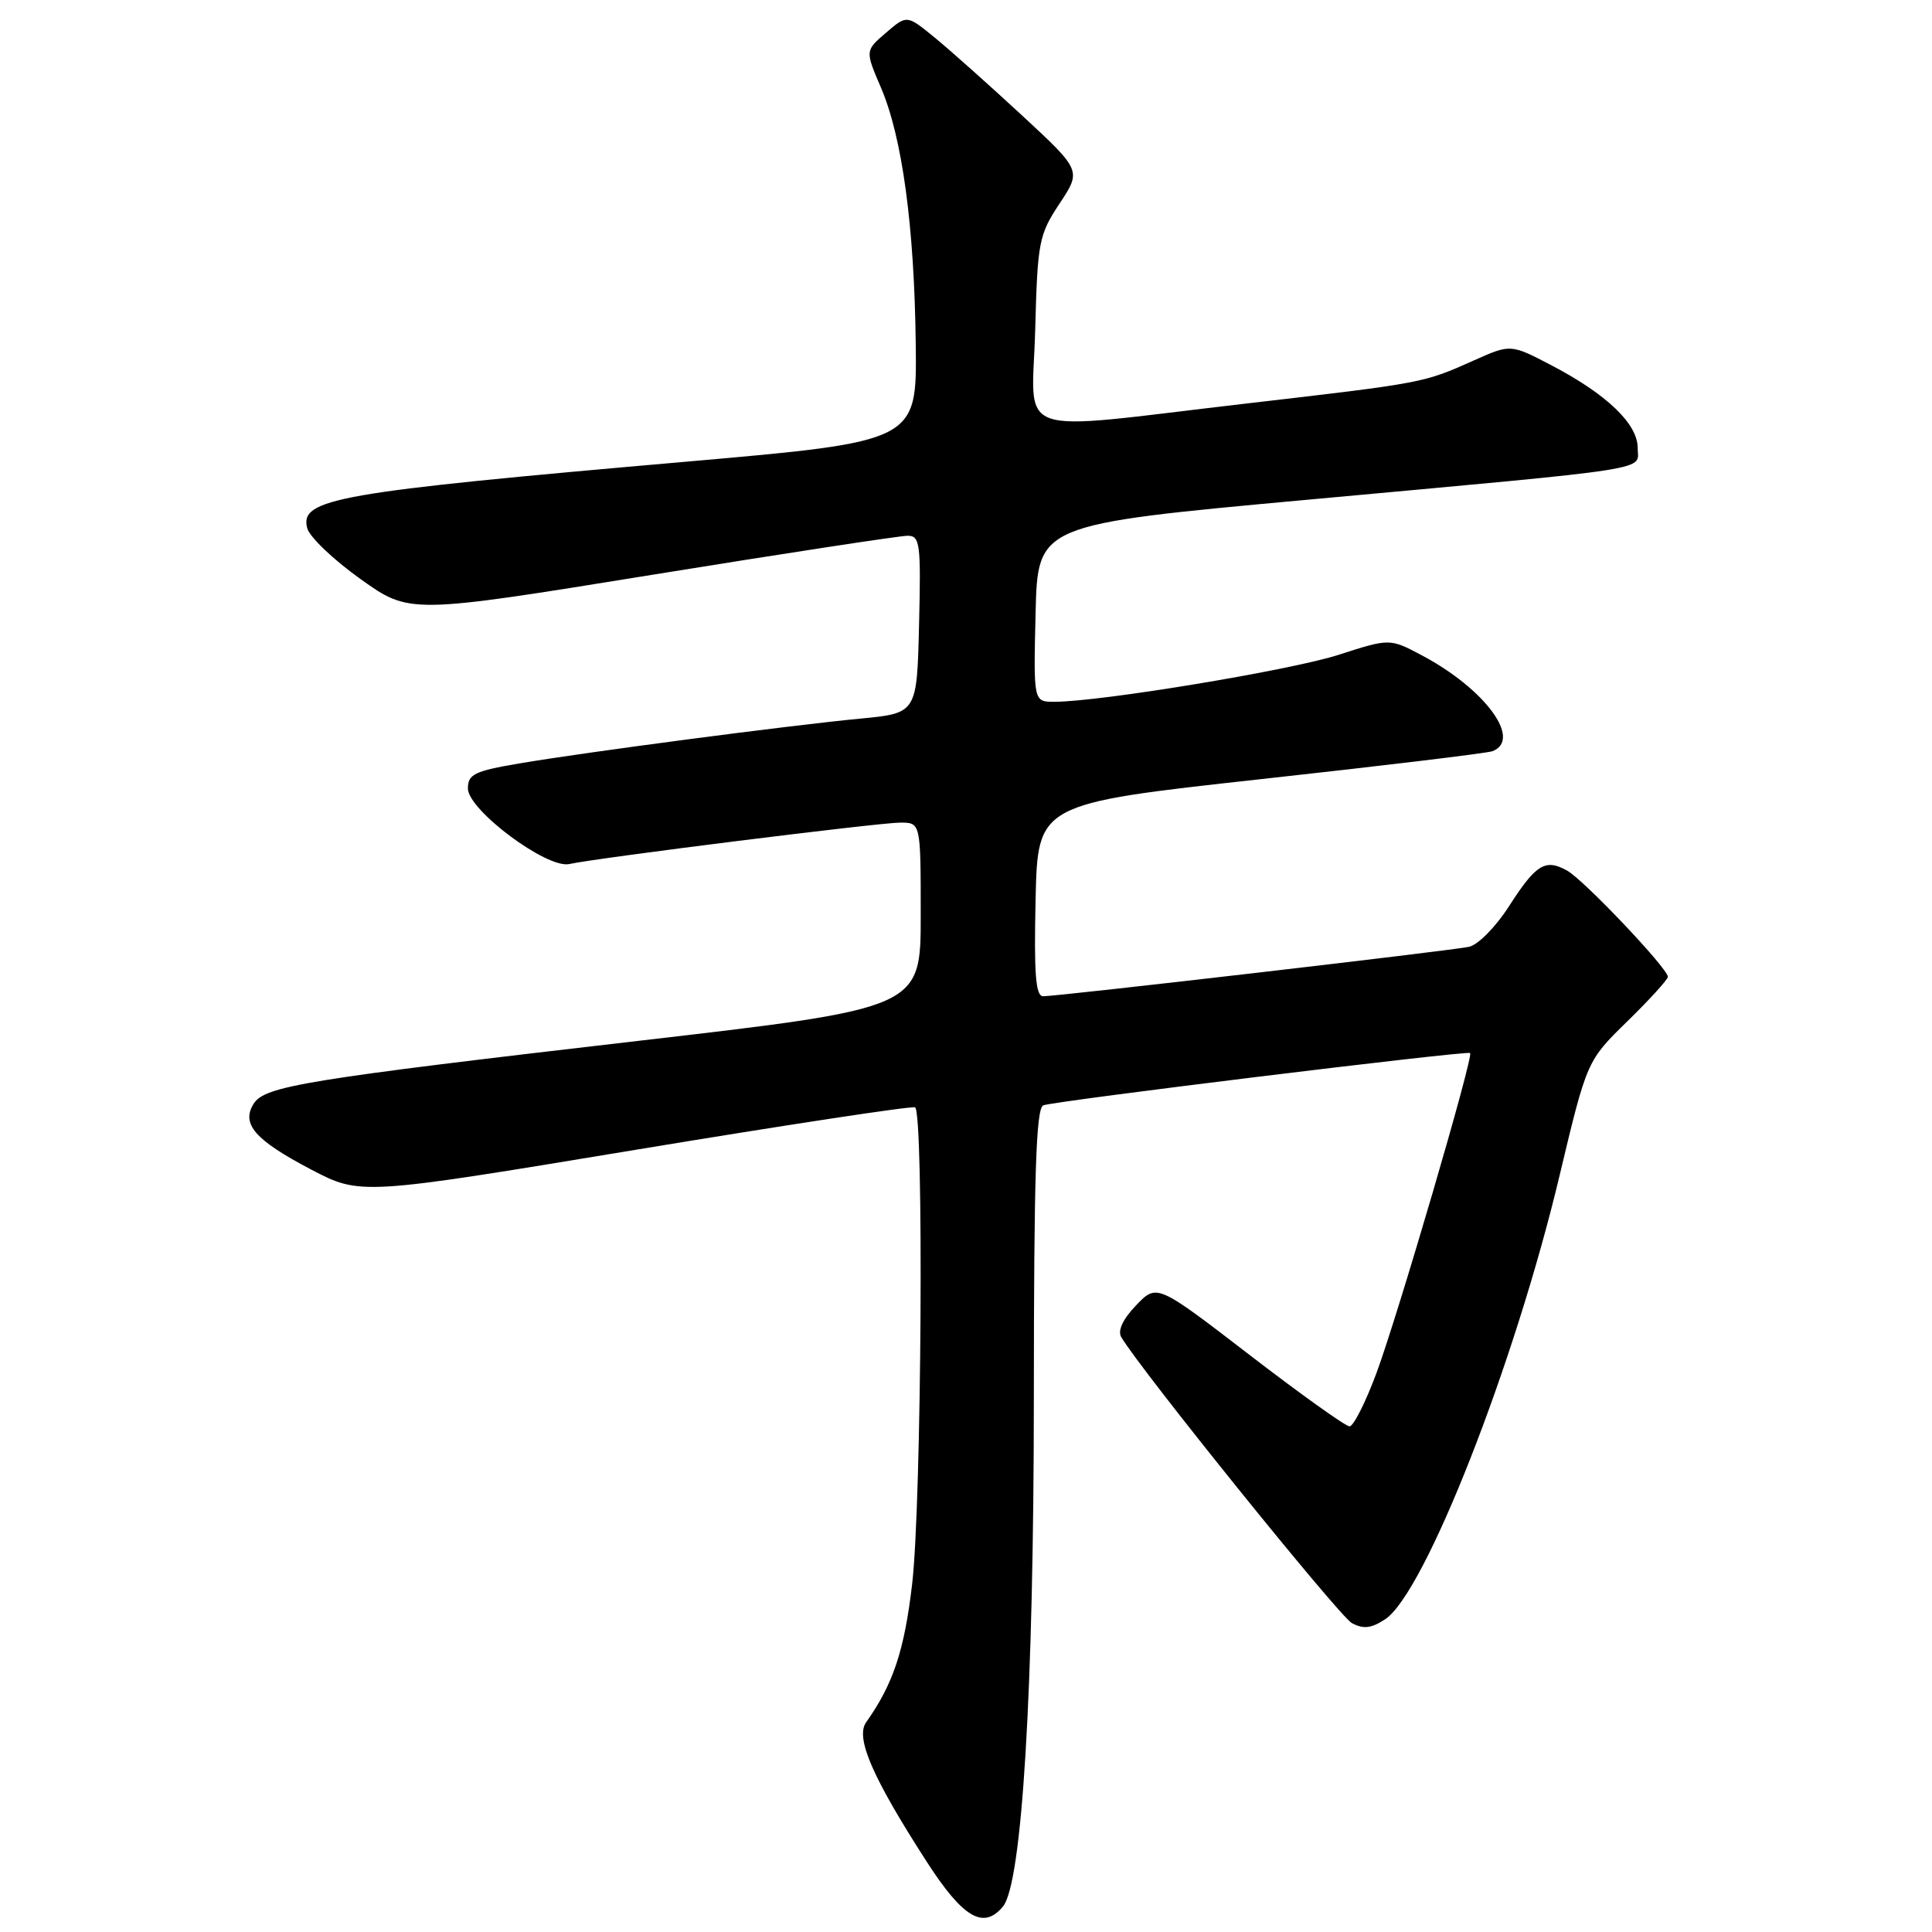 <?xml version="1.0" encoding="UTF-8" standalone="no"?>
<!DOCTYPE svg PUBLIC "-//W3C//DTD SVG 1.1//EN" "http://www.w3.org/Graphics/SVG/1.1/DTD/svg11.dtd" >
<svg xmlns="http://www.w3.org/2000/svg" xmlns:xlink="http://www.w3.org/1999/xlink" version="1.1" viewBox="0 0 256 256">
 <g >
 <path fill="currentColor"
d=" M 132.89 252.63 C 135.43 249.58 136.98 224.01 136.99 185.22 C 137.00 155.51 137.28 146.83 138.25 146.46 C 139.76 145.88 194.37 139.19 194.80 139.53 C 195.29 139.92 185.23 174.27 182.38 181.96 C 180.94 185.83 179.34 189.00 178.82 189.00 C 178.30 189.00 172.34 184.74 165.58 179.54 C 153.29 170.09 153.29 170.09 150.54 172.96 C 148.78 174.80 148.07 176.32 148.57 177.17 C 151.12 181.51 177.47 214.18 179.13 215.07 C 180.66 215.89 181.71 215.77 183.54 214.56 C 188.78 211.13 200.67 180.89 206.66 155.73 C 210.28 140.56 210.28 140.56 215.64 135.32 C 218.59 132.44 221.00 129.79 221.00 129.43 C 221.00 128.33 209.86 116.58 207.65 115.36 C 204.76 113.75 203.53 114.50 199.94 120.10 C 198.19 122.82 195.83 125.22 194.64 125.46 C 192.13 125.99 140.11 132.02 138.22 132.01 C 137.23 132.00 137.00 129.08 137.22 119.25 C 137.50 106.50 137.50 106.50 167.00 103.25 C 183.22 101.47 197.06 99.80 197.75 99.54 C 201.74 98.02 196.78 91.28 188.41 86.84 C 184.15 84.58 184.15 84.58 177.33 86.78 C 170.91 88.83 145.83 92.98 139.72 92.99 C 136.94 93.00 136.94 93.00 137.22 81.25 C 137.50 69.50 137.50 69.50 173.00 66.24 C 220.31 61.90 217.00 62.42 217.00 59.34 C 217.00 56.17 212.91 52.25 205.64 48.44 C 200.17 45.58 200.17 45.58 195.34 47.74 C 188.55 50.77 188.80 50.72 164.97 53.49 C 133.55 57.14 136.78 58.28 137.17 43.67 C 137.48 32.01 137.66 31.11 140.40 26.97 C 143.30 22.59 143.30 22.59 135.40 15.27 C 131.05 11.25 125.85 6.61 123.83 4.96 C 120.16 1.96 120.16 1.96 117.40 4.34 C 114.63 6.71 114.63 6.71 116.73 11.61 C 119.55 18.18 121.16 30.02 121.34 45.61 C 121.50 58.50 121.50 58.50 91.00 61.17 C 44.47 65.23 39.68 66.07 40.71 69.99 C 41.01 71.14 44.18 74.17 47.76 76.72 C 54.27 81.37 54.27 81.37 86.38 76.17 C 104.05 73.31 119.30 70.98 120.28 70.99 C 121.91 71.00 122.04 72.04 121.78 82.75 C 121.50 94.50 121.50 94.50 114.00 95.22 C 104.41 96.14 77.53 99.67 68.75 101.17 C 62.87 102.17 62.00 102.60 62.00 104.47 C 62.00 107.33 72.47 115.14 75.43 114.49 C 79.08 113.68 116.47 109.00 119.29 109.00 C 122.00 109.00 122.00 109.00 122.00 121.29 C 122.00 133.58 122.00 133.58 84.75 137.90 C 40.36 143.05 35.09 143.91 33.61 146.25 C 31.93 148.93 33.78 151.06 41.19 154.95 C 47.76 158.39 47.76 158.39 84.13 152.37 C 104.13 149.06 120.84 146.52 121.25 146.73 C 122.43 147.34 122.12 199.09 120.87 209.83 C 119.84 218.68 118.37 223.12 114.77 228.21 C 113.31 230.27 115.61 235.55 122.83 246.74 C 127.61 254.14 130.32 255.73 132.89 252.63 Z "/>
</g>
</svg>